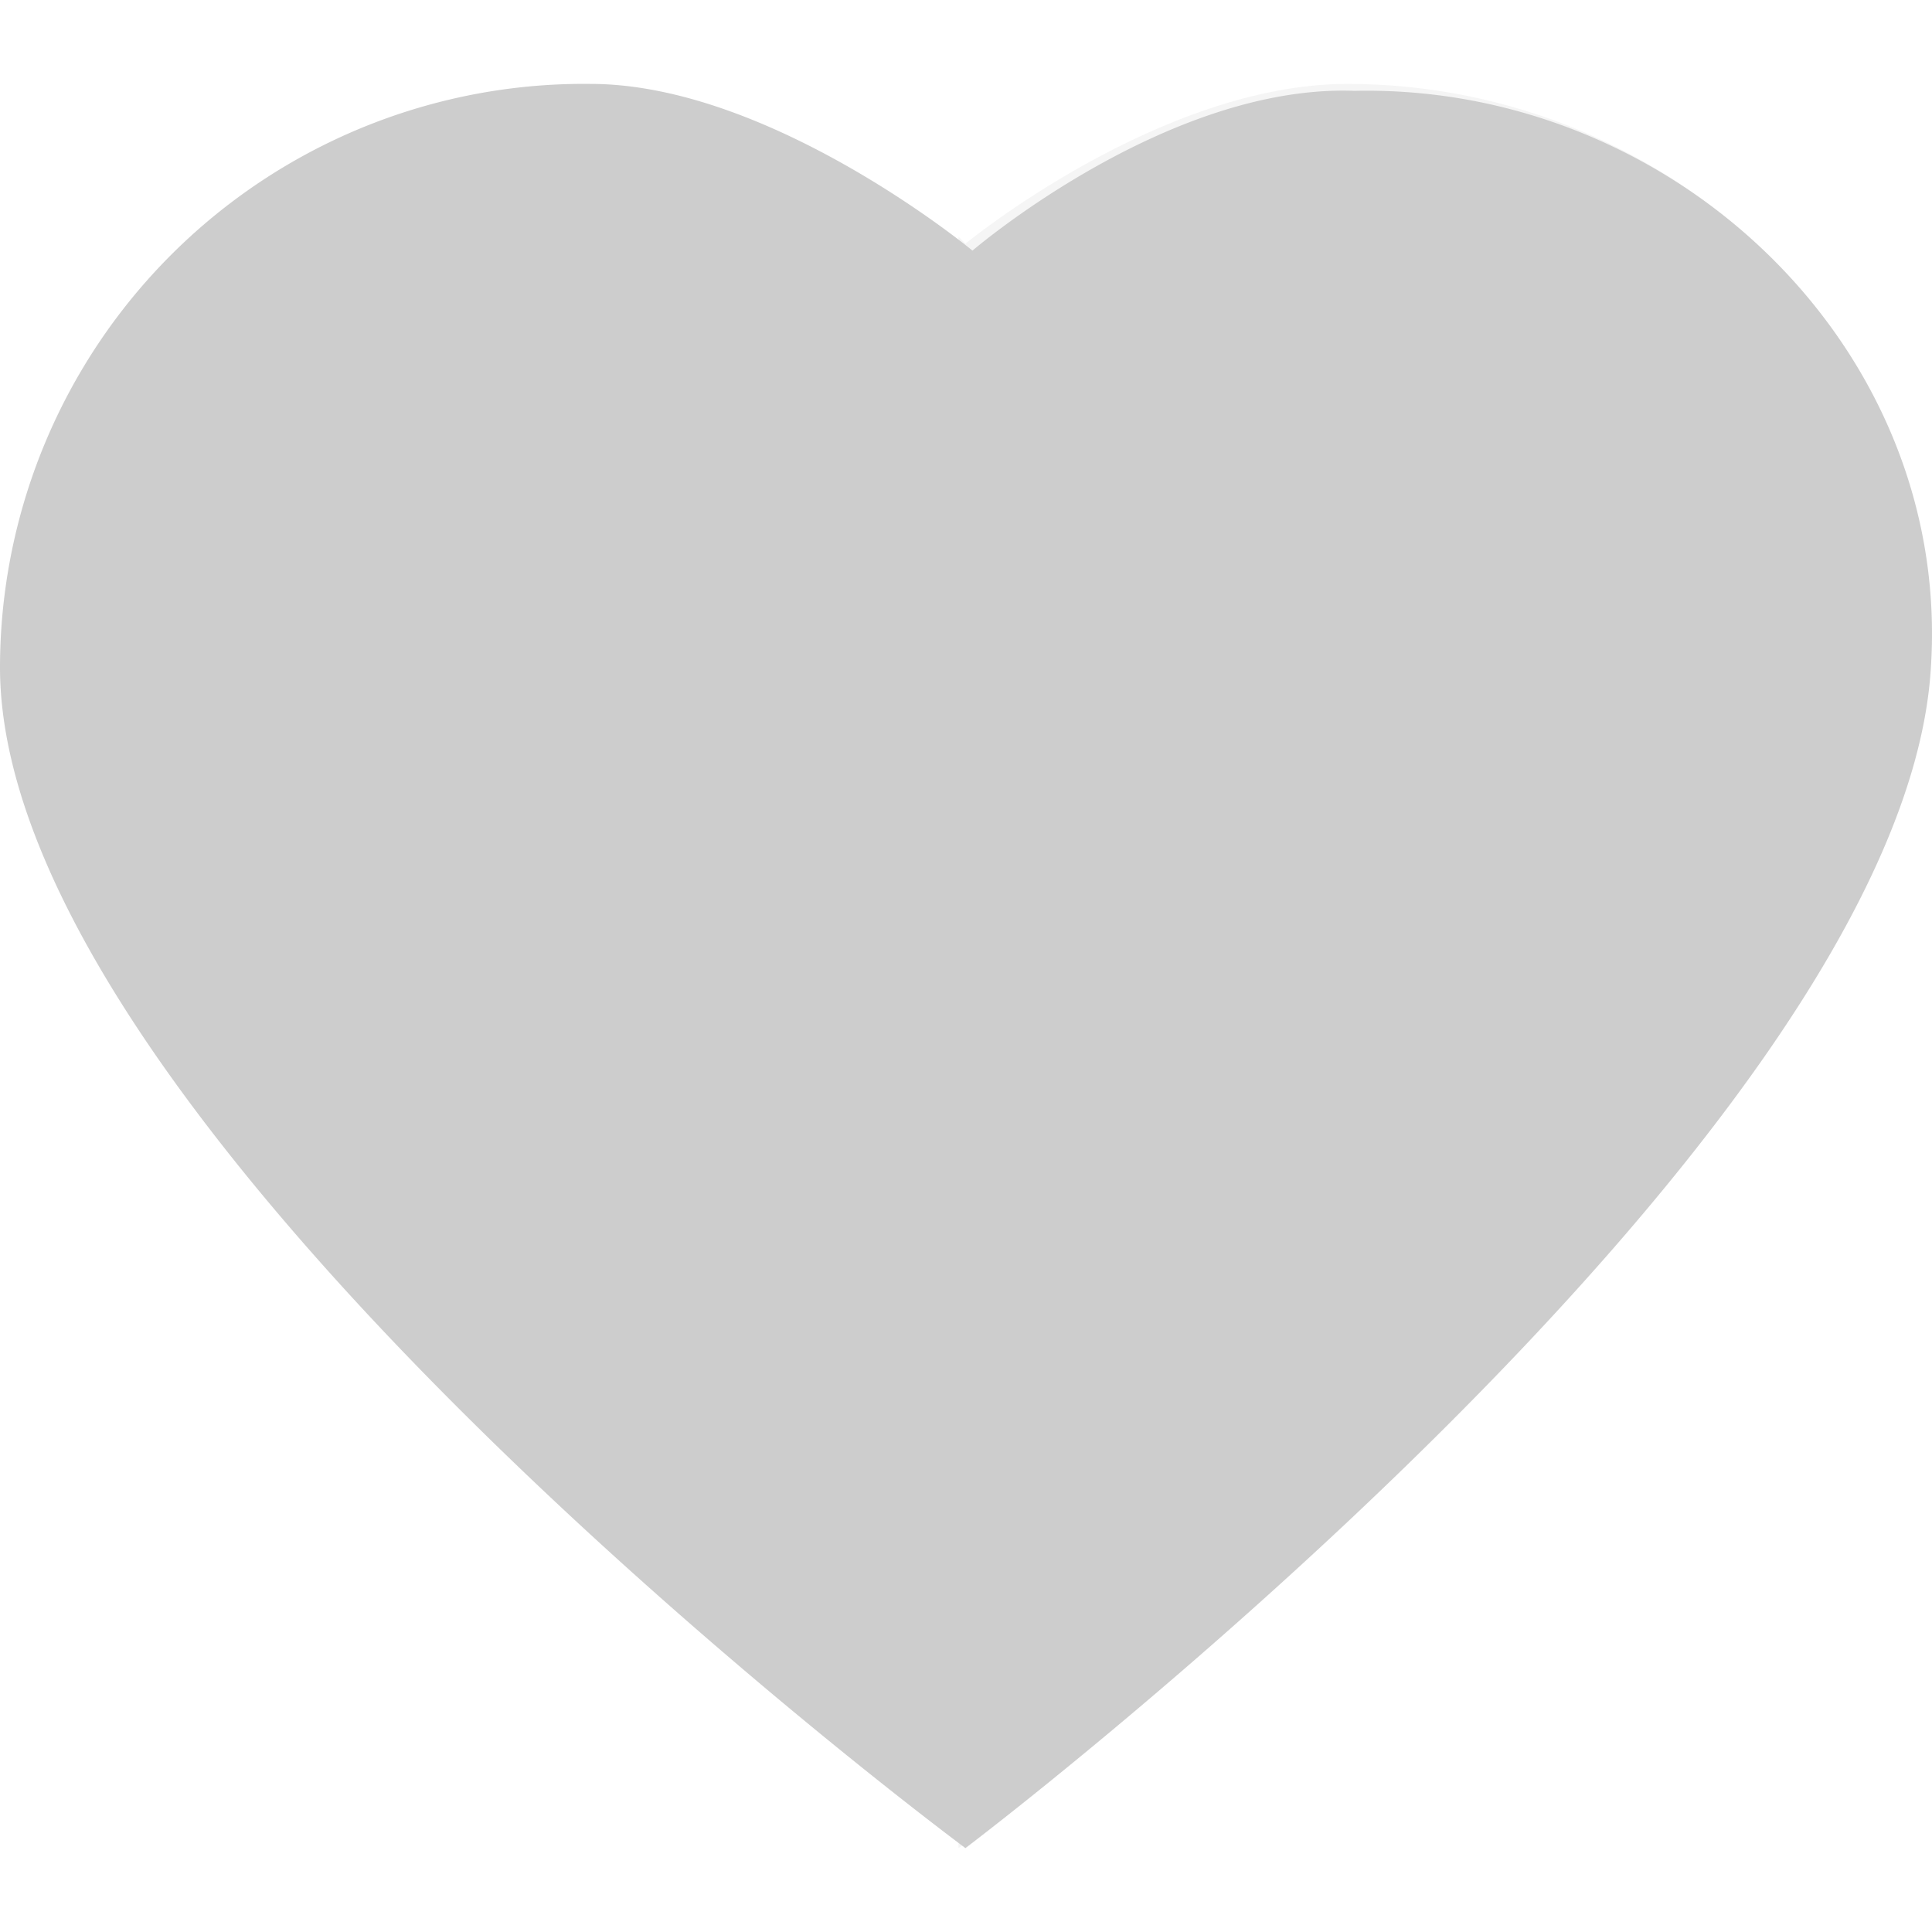 <svg xmlns="http://www.w3.org/2000/svg" xmlns:xlink="http://www.w3.org/1999/xlink" width="93" height="93" viewBox="0 0 93 93"><defs><style>.a{stroke:#707070;}.b{opacity:0.196;clip-path:url(#a);}.c{opacity:0.2;}</style><clipPath id="a"><rect class="a" width="93" height="93" transform="translate(1269 133)"/></clipPath></defs><g class="b" transform="translate(-1269 -133)"><g transform="translate(1265.322 129.349)"><path d="M96.625,35.775C95.287,58.51,50.151,92.613,50.151,92.613S3.678,58.175,3.678,35.775A28.112,28.112,0,0,1,32.1,7.69c8.693,0,18.389,8.024,18.389,8.024s9.362-8.024,18.389-7.69C84.254,7.69,97.628,20.395,96.625,35.775Z"/><path class="c" d="M68.54,7.69c-9.027,0-18.389,7.69-18.389,7.69l-.334-.334V92.613h0S95.287,58.175,96.29,35.775C97.628,20.395,84.254,7.69,68.54,7.69Z"/></g></g></svg>